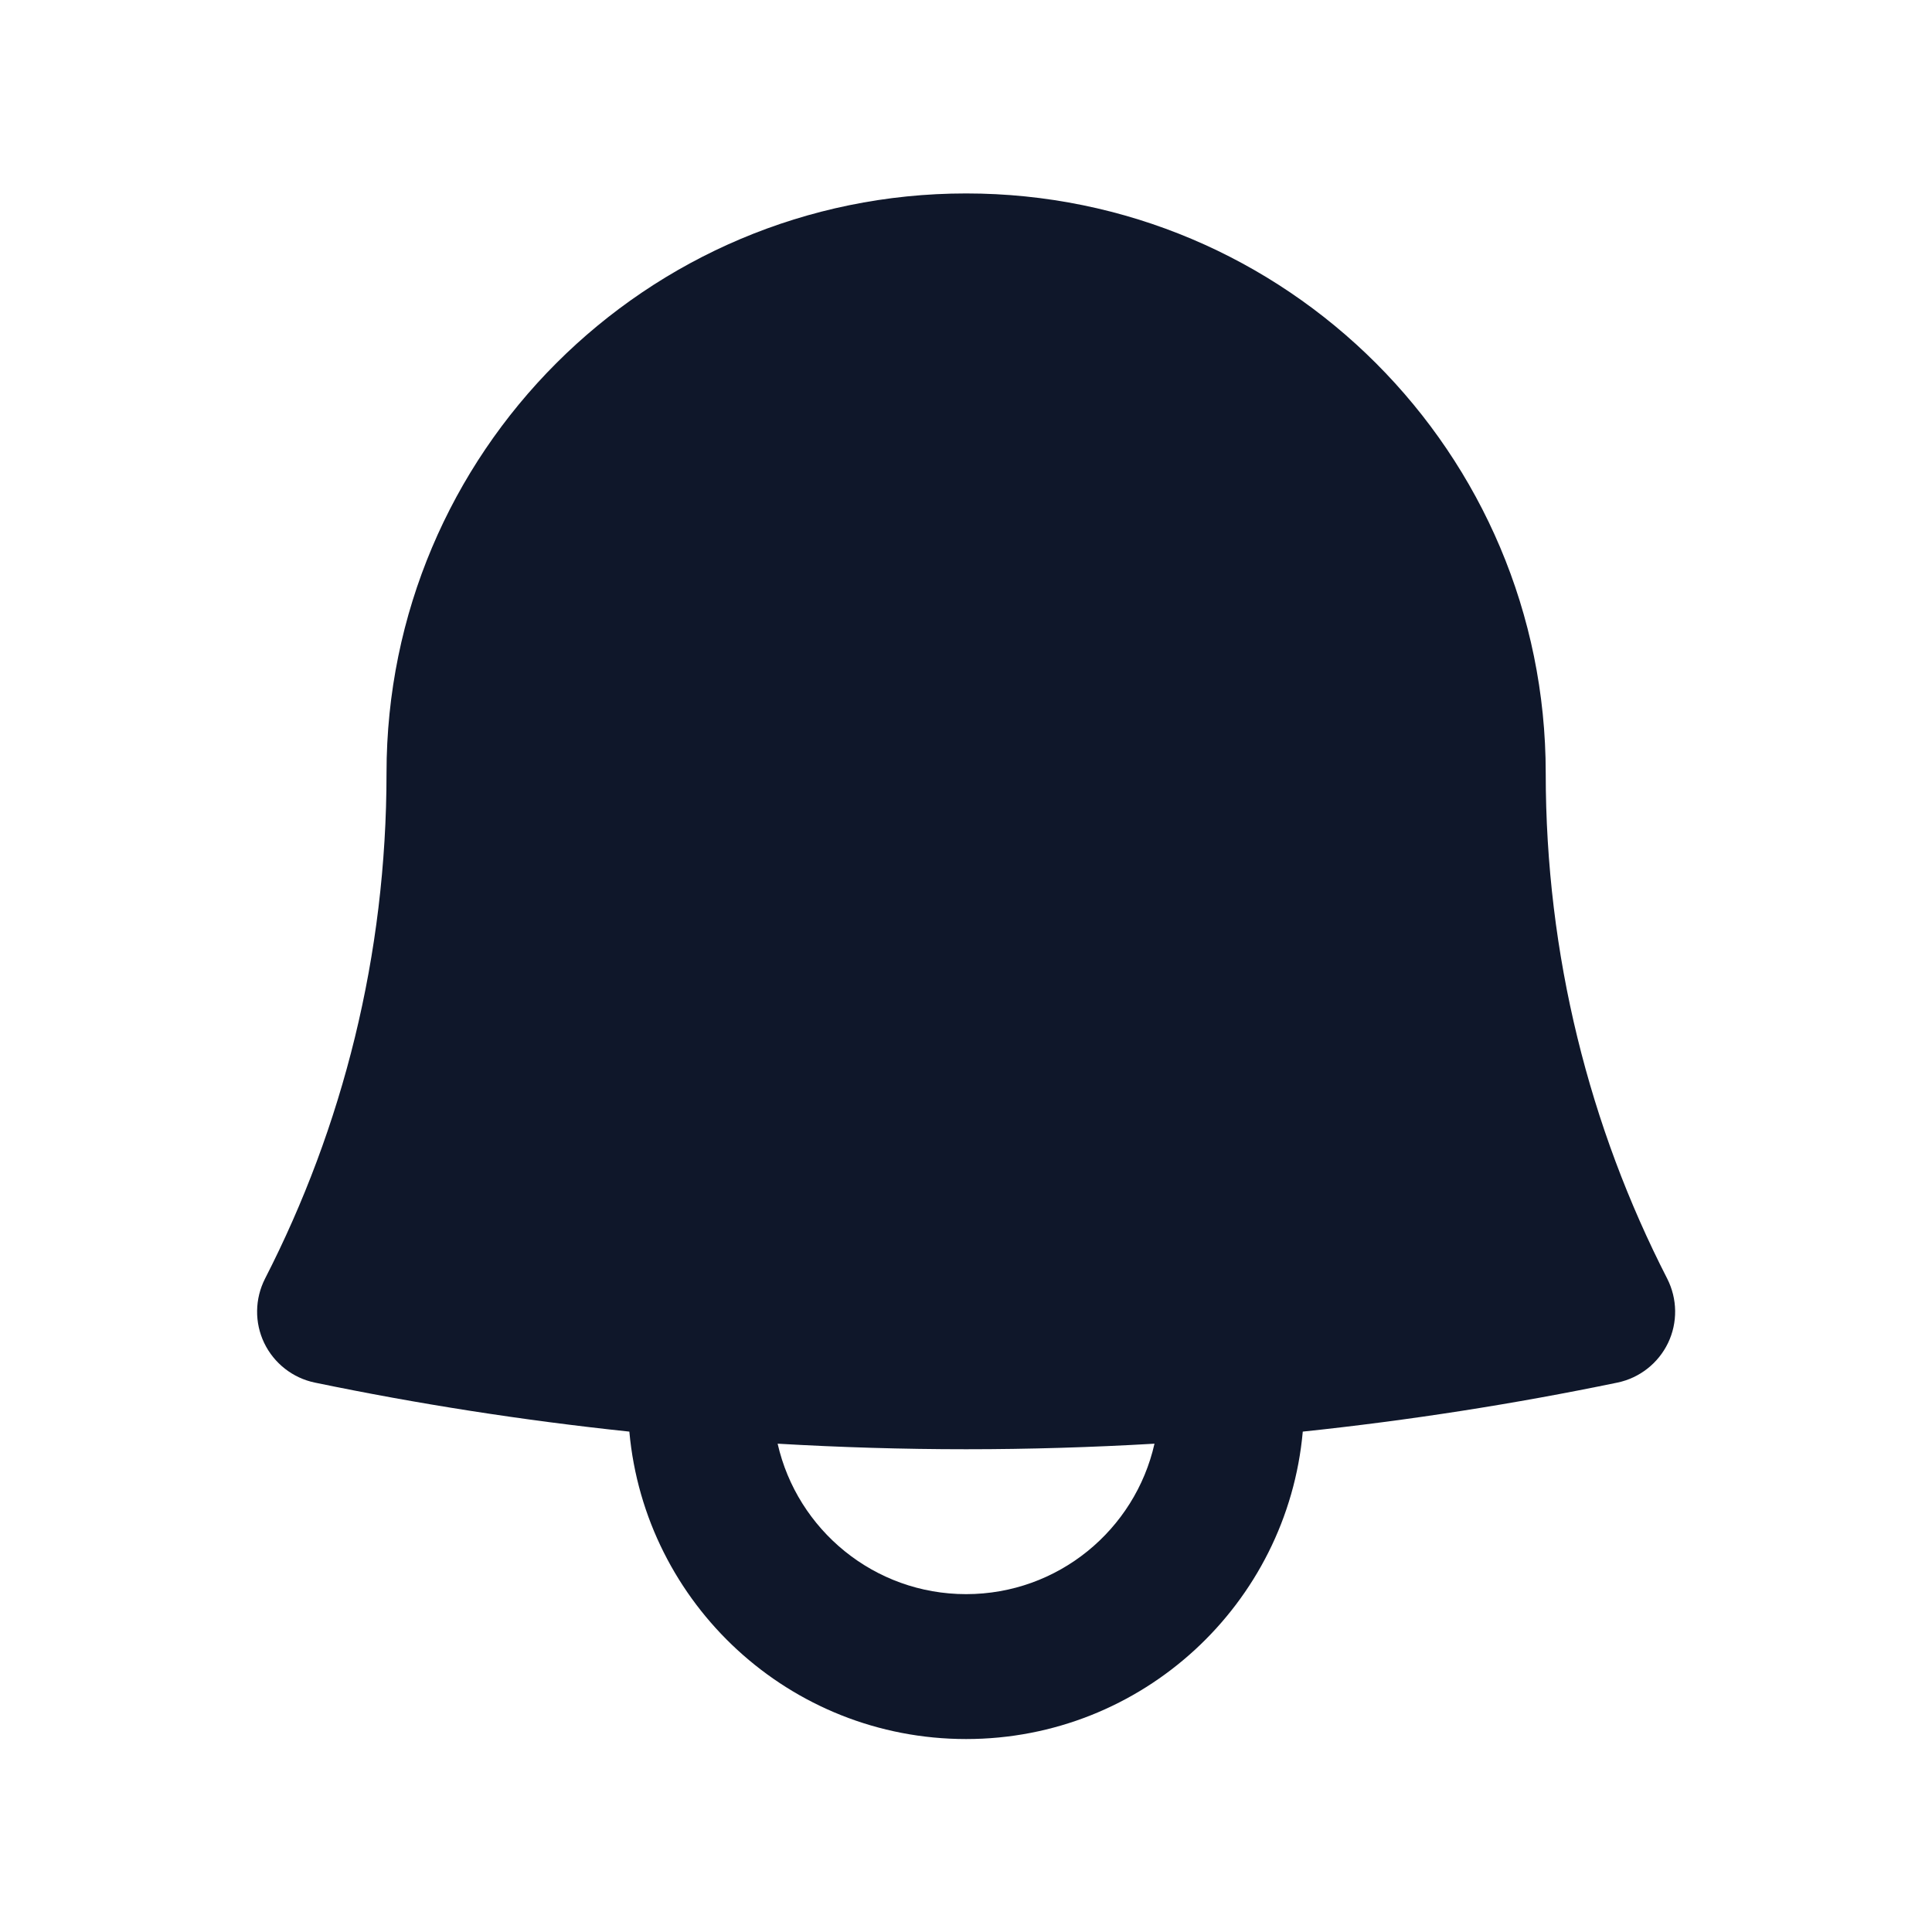 <svg width="16" height="16" viewBox="0 0 16 16" fill="none" xmlns="http://www.w3.org/2000/svg">
<path fill-rule="evenodd" clip-rule="evenodd" d="M8.001 1.602C5.35 1.602 3.201 3.751 3.201 6.402C3.201 7.911 2.838 9.334 2.195 10.589C2.11 10.756 2.107 10.953 2.188 11.122C2.269 11.29 2.424 11.412 2.607 11.45C3.461 11.627 4.33 11.763 5.212 11.856C5.341 13.283 6.54 14.402 8.001 14.402C9.461 14.402 10.661 13.283 10.789 11.856C11.671 11.763 12.54 11.627 13.395 11.45C13.578 11.412 13.733 11.29 13.814 11.122C13.895 10.953 13.892 10.756 13.807 10.589C13.164 9.334 12.801 7.911 12.801 6.402C12.801 3.751 10.652 1.602 8.001 1.602ZM6.44 11.956C6.957 11.986 7.477 12.002 8.001 12.002C8.525 12.002 9.045 11.986 9.561 11.956C9.4 12.669 8.763 13.202 8.001 13.202C7.239 13.202 6.602 12.669 6.44 11.956Z" fill="#0F172A"/>
</svg>
